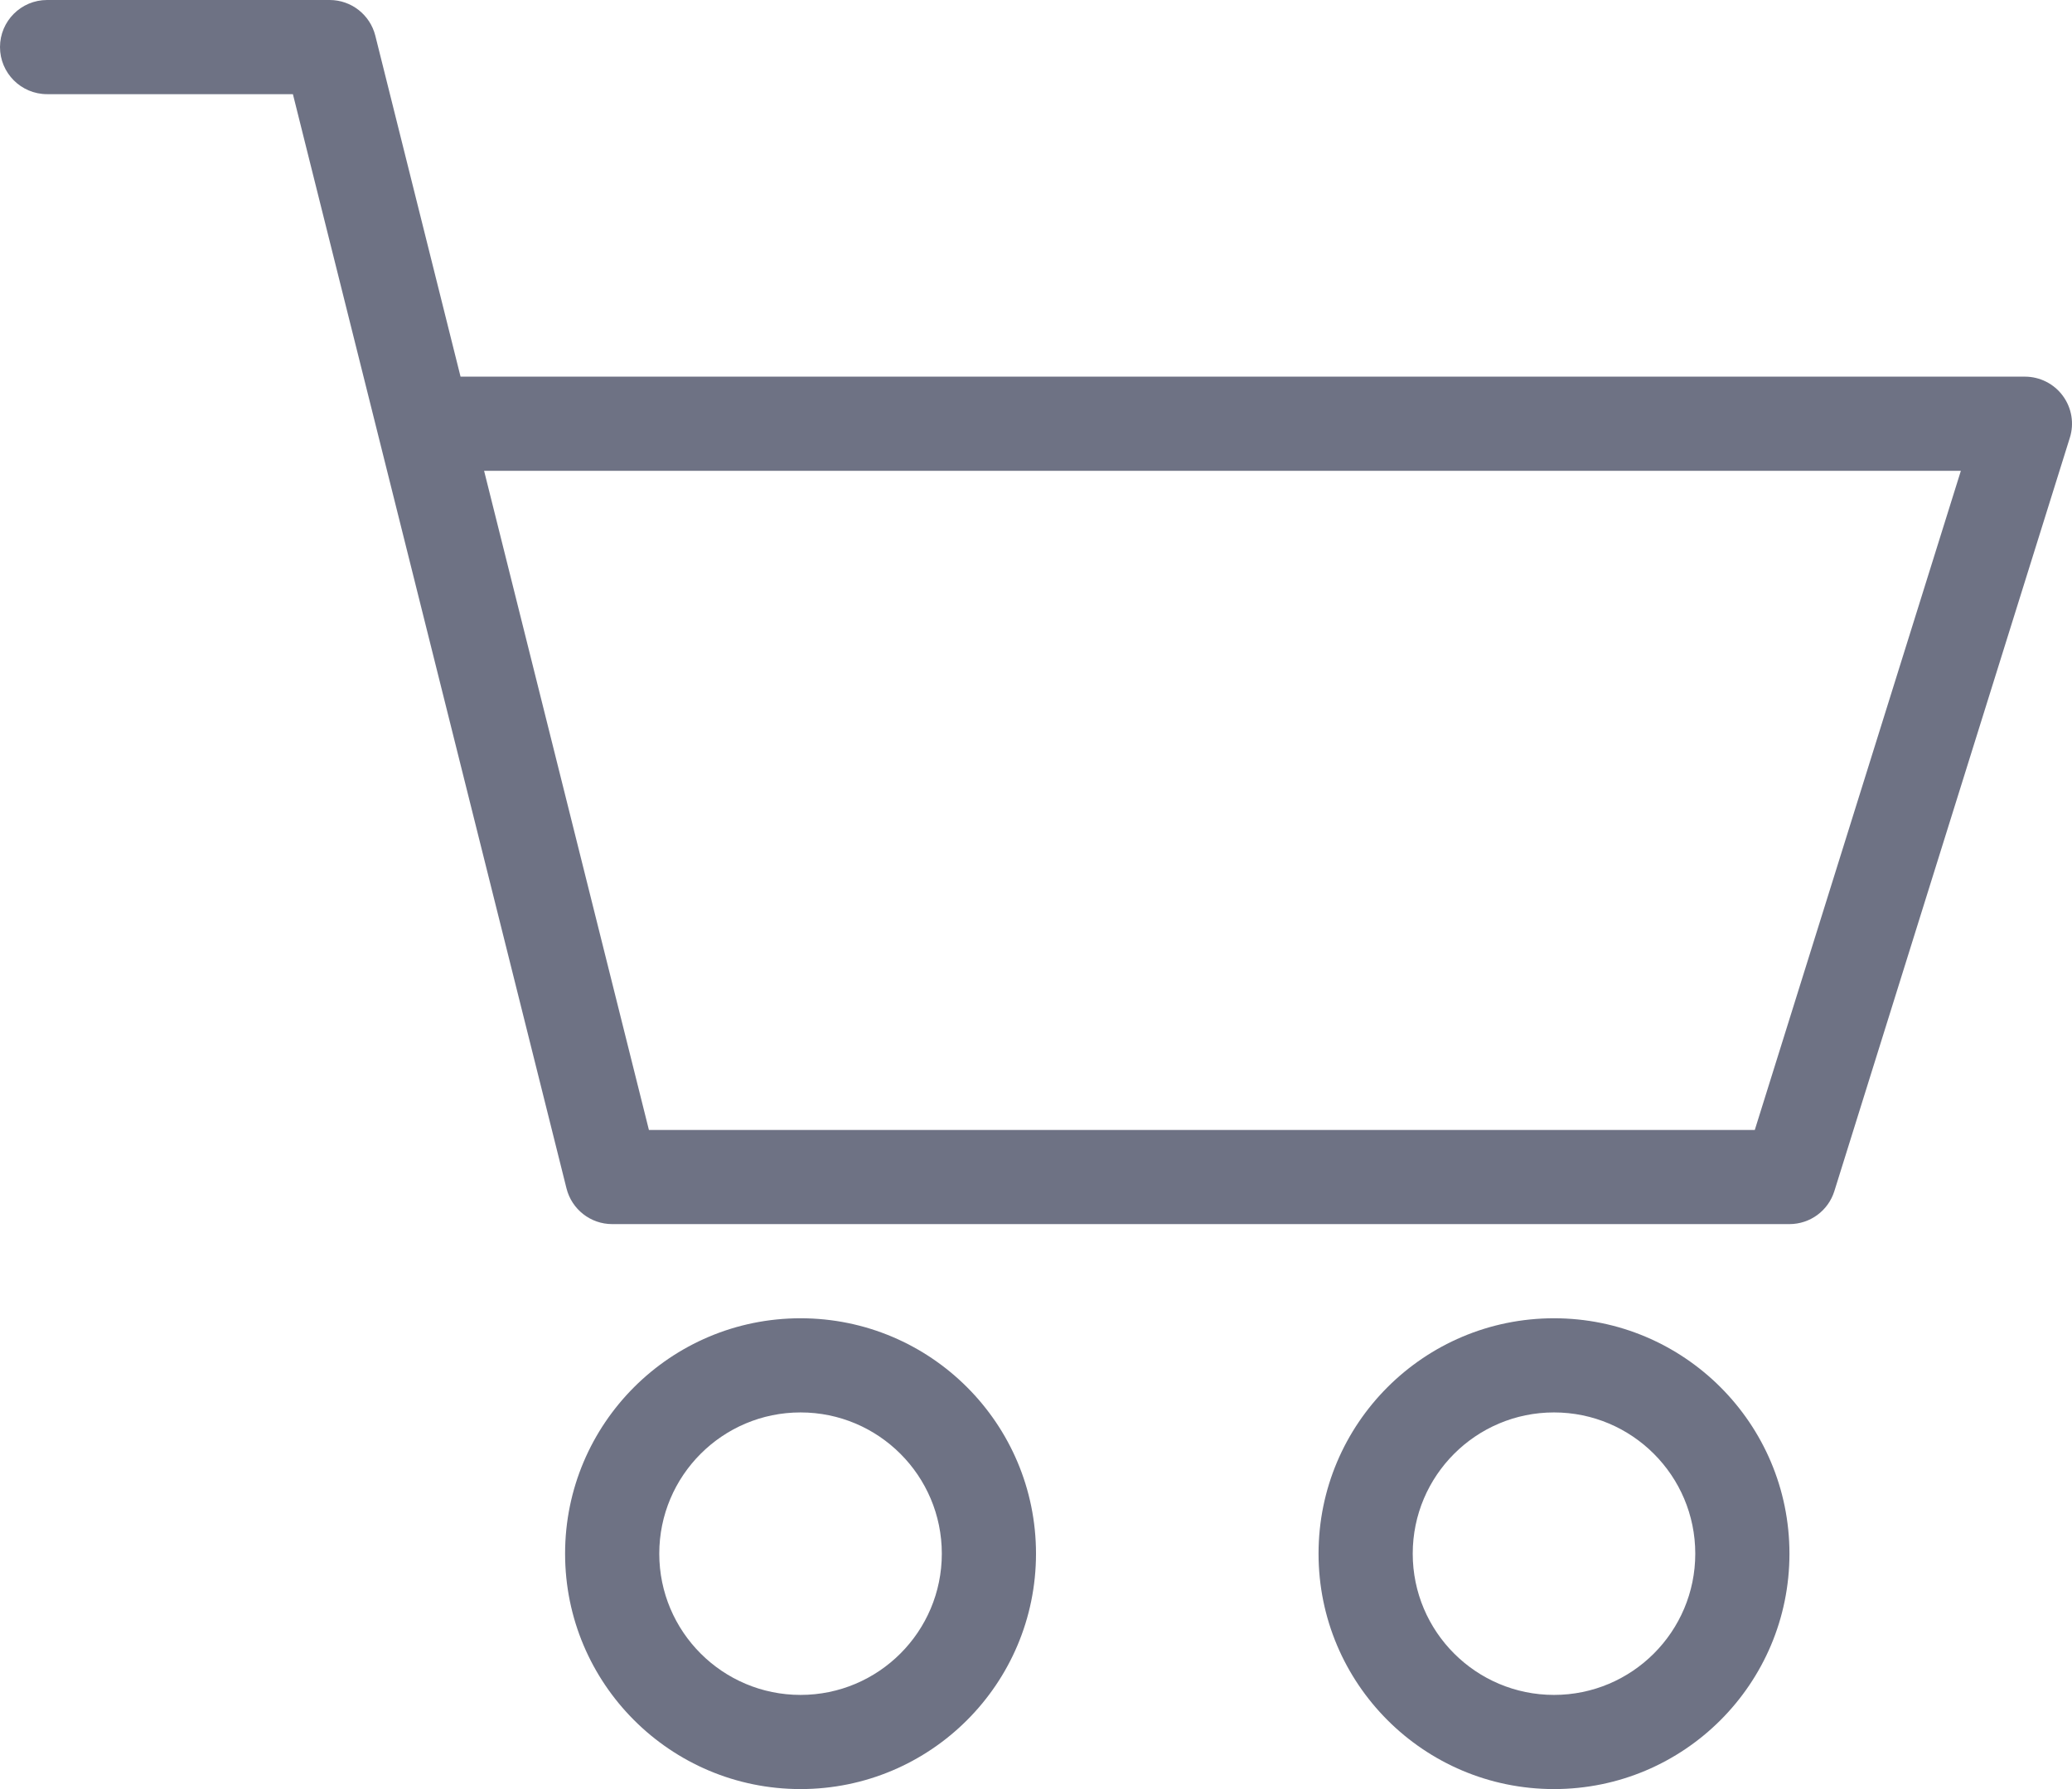 <svg xmlns="http://www.w3.org/2000/svg" width="22" height="19" viewBox="0 0 22 19" fill="none">
  <path fill-rule="evenodd" clip-rule="evenodd"
    d="M0 0.5C0 0.224 0.224 0 0.5 0H3.5C3.729 0 3.929 0.156 3.985 0.379L4.89 4H21.5C21.659 4 21.809 4.076 21.903 4.204C21.997 4.332 22.025 4.497 21.977 4.649L19.477 12.649C19.412 12.858 19.219 13 19 13H6.5C6.271 13 6.071 12.844 6.015 12.621L3.11 1H0.5C0.224 1 0 0.776 0 0.5ZM5.14 5L6.89 12H18.632L20.82 5H5.14Z"
    fill="#6E7284" />
  <path fill-rule="evenodd" clip-rule="evenodd"
    d="M8.5 18C9.328 18 10 17.328 10 16.5C10 15.672 9.328 15 8.5 15C7.672 15 7 15.672 7 16.5C7 17.328 7.672 18 8.5 18ZM8.5 19C9.881 19 11 17.881 11 16.5C11 15.119 9.881 14 8.5 14C7.119 14 6 15.119 6 16.5C6 17.881 7.119 19 8.5 19Z"
    fill="#6E7284" />
  <path fill-rule="evenodd" clip-rule="evenodd"
    d="M16.5 18C17.328 18 18 17.328 18 16.5C18 15.672 17.328 15 16.5 15C15.672 15 15 15.672 15 16.5C15 17.328 15.672 18 16.5 18ZM16.5 19C17.881 19 19 17.881 19 16.5C19 15.119 17.881 14 16.5 14C15.119 14 14 15.119 14 16.5C14 17.881 15.119 19 16.5 19Z"
    fill="#6E7284" />
</svg>